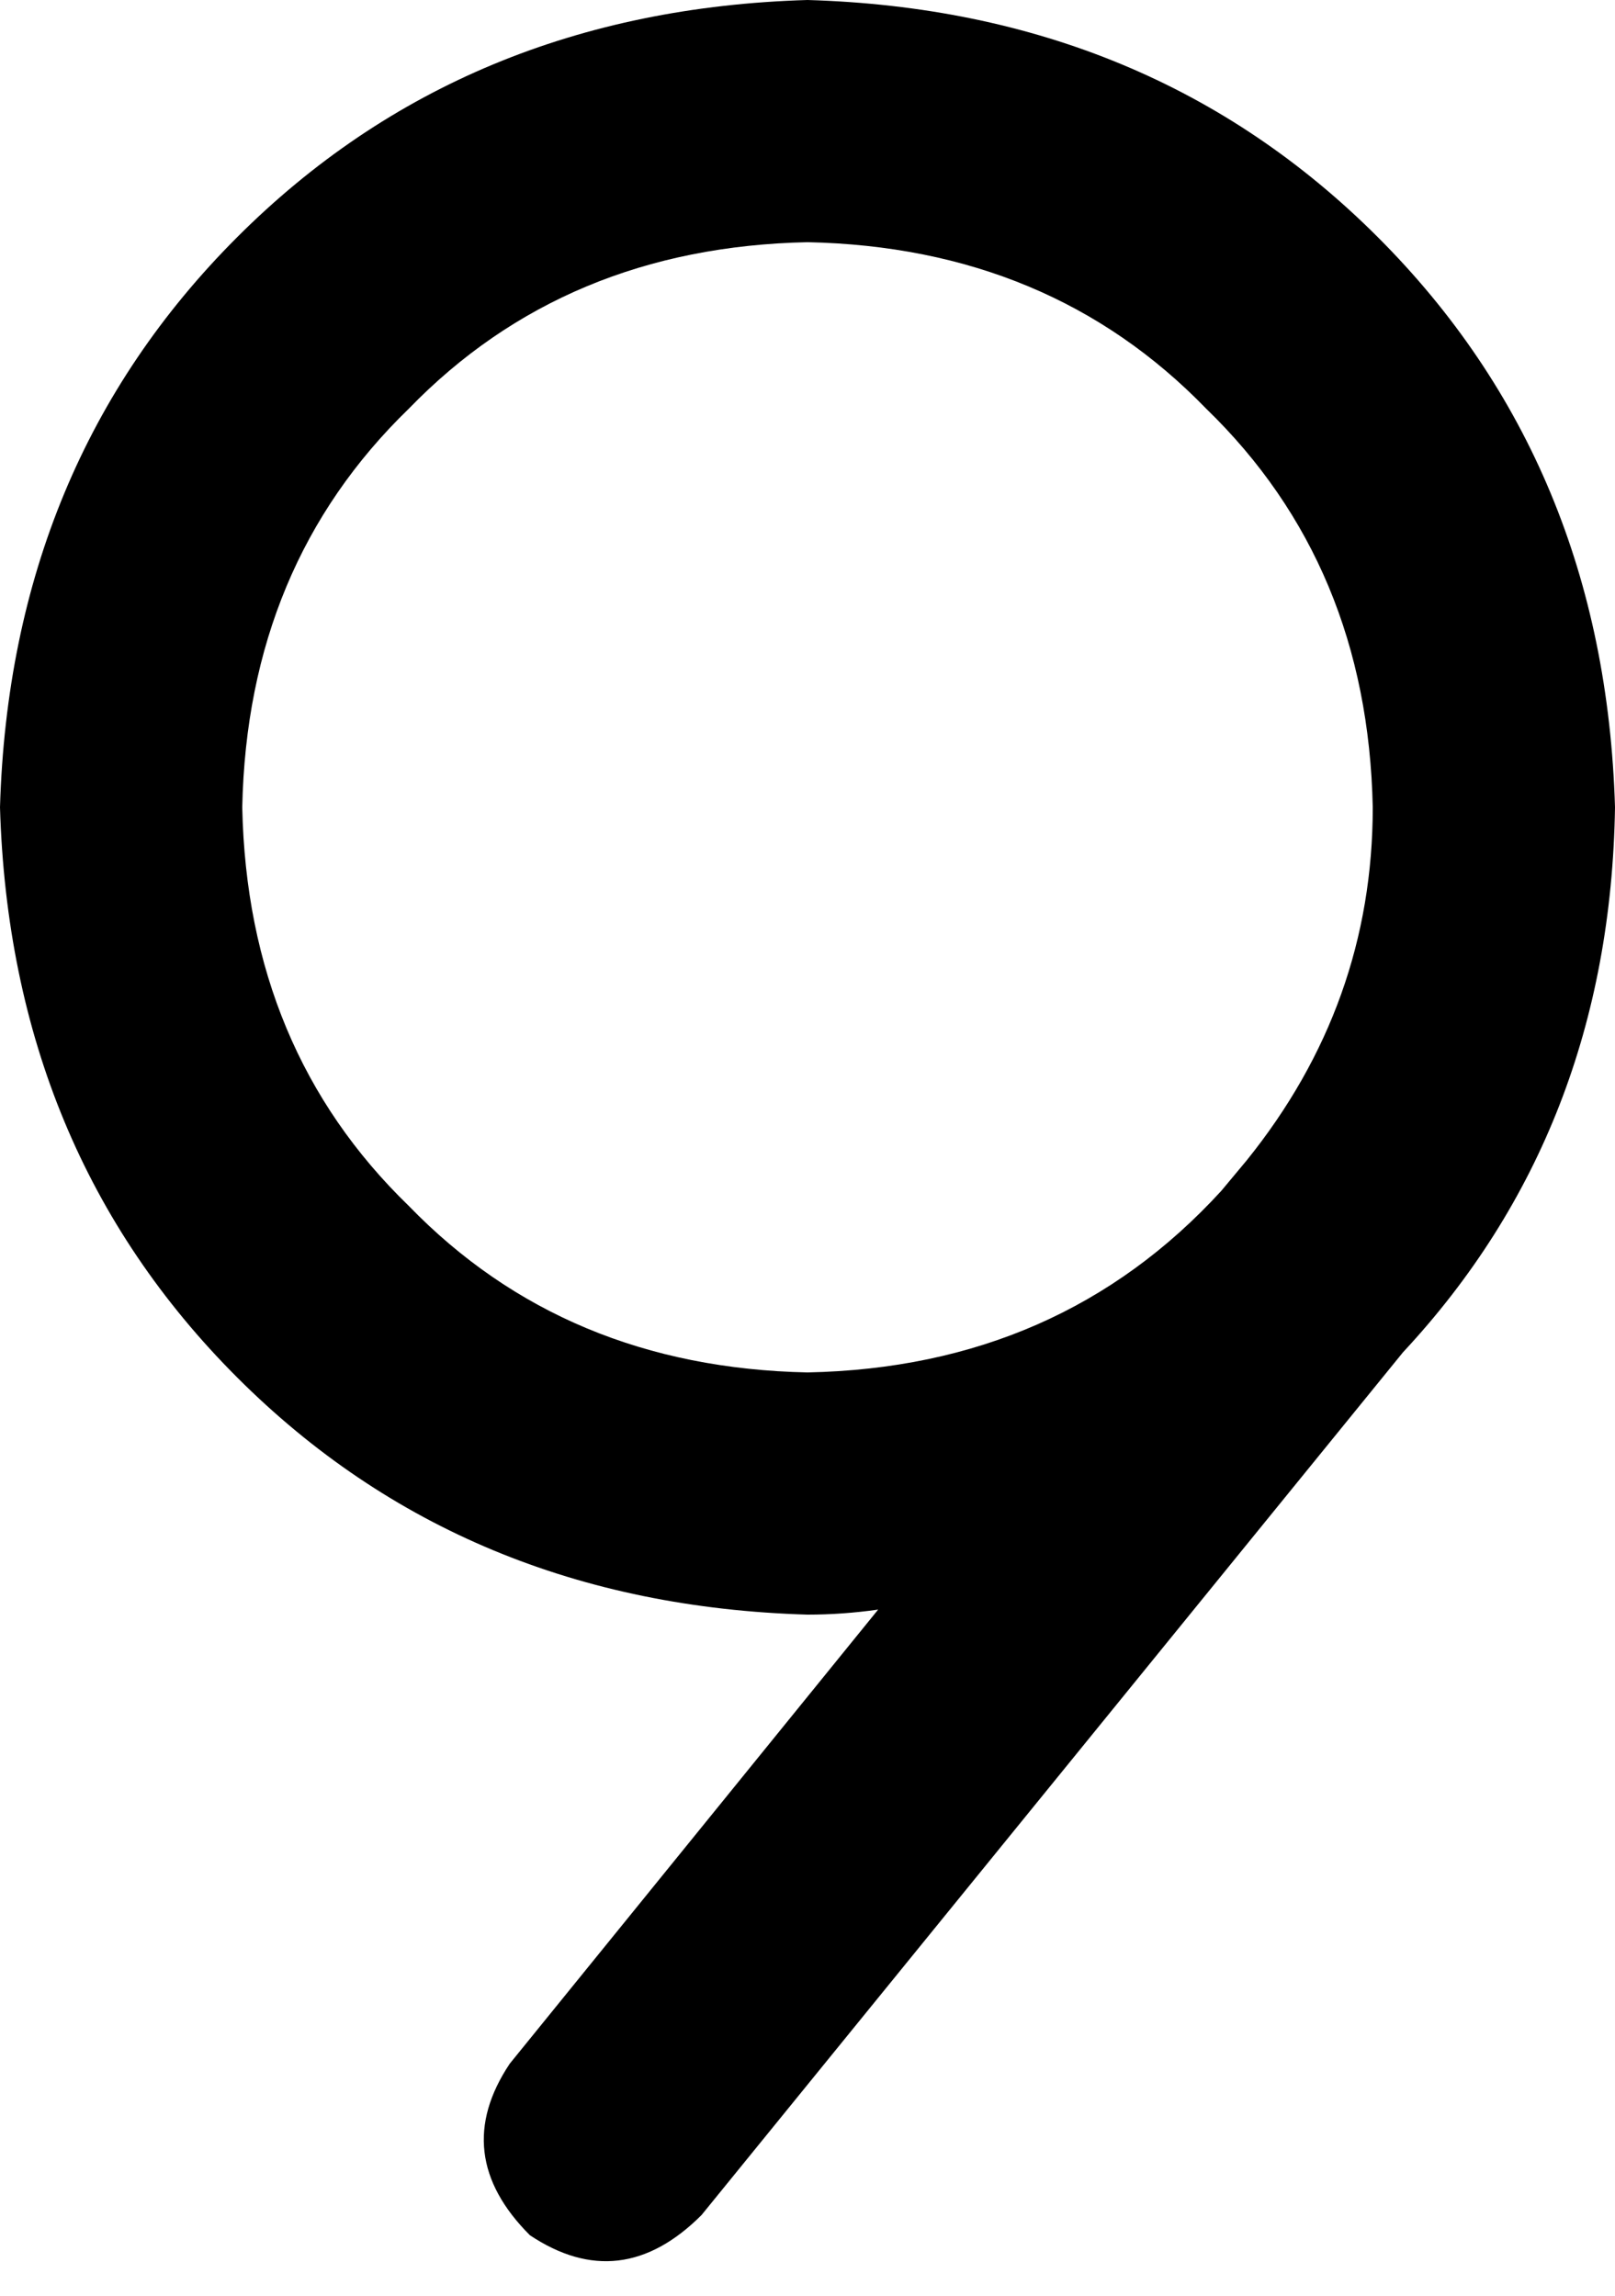 <svg xmlns="http://www.w3.org/2000/svg" viewBox="0 0 320 455">
    <path d="M 48 160 Q 49 208 81 239 L 81 239 Q 112 271 160 272 Q 210 271 242 236 L 247 230 Q 272 199 272 160 Q 271 112 239 81 Q 208 49 160 48 Q 112 49 81 81 Q 49 112 48 160 L 48 160 Z M 174 319 Q 167 320 160 320 Q 92 318 47 273 Q 2 228 0 160 Q 2 92 47 47 Q 92 2 160 0 Q 228 2 273 47 Q 318 92 320 160 Q 319 224 278 268 L 139 439 Q 123 455 105 443 Q 89 427 101 409 L 174 319 L 174 319 Z"/>
</svg>
